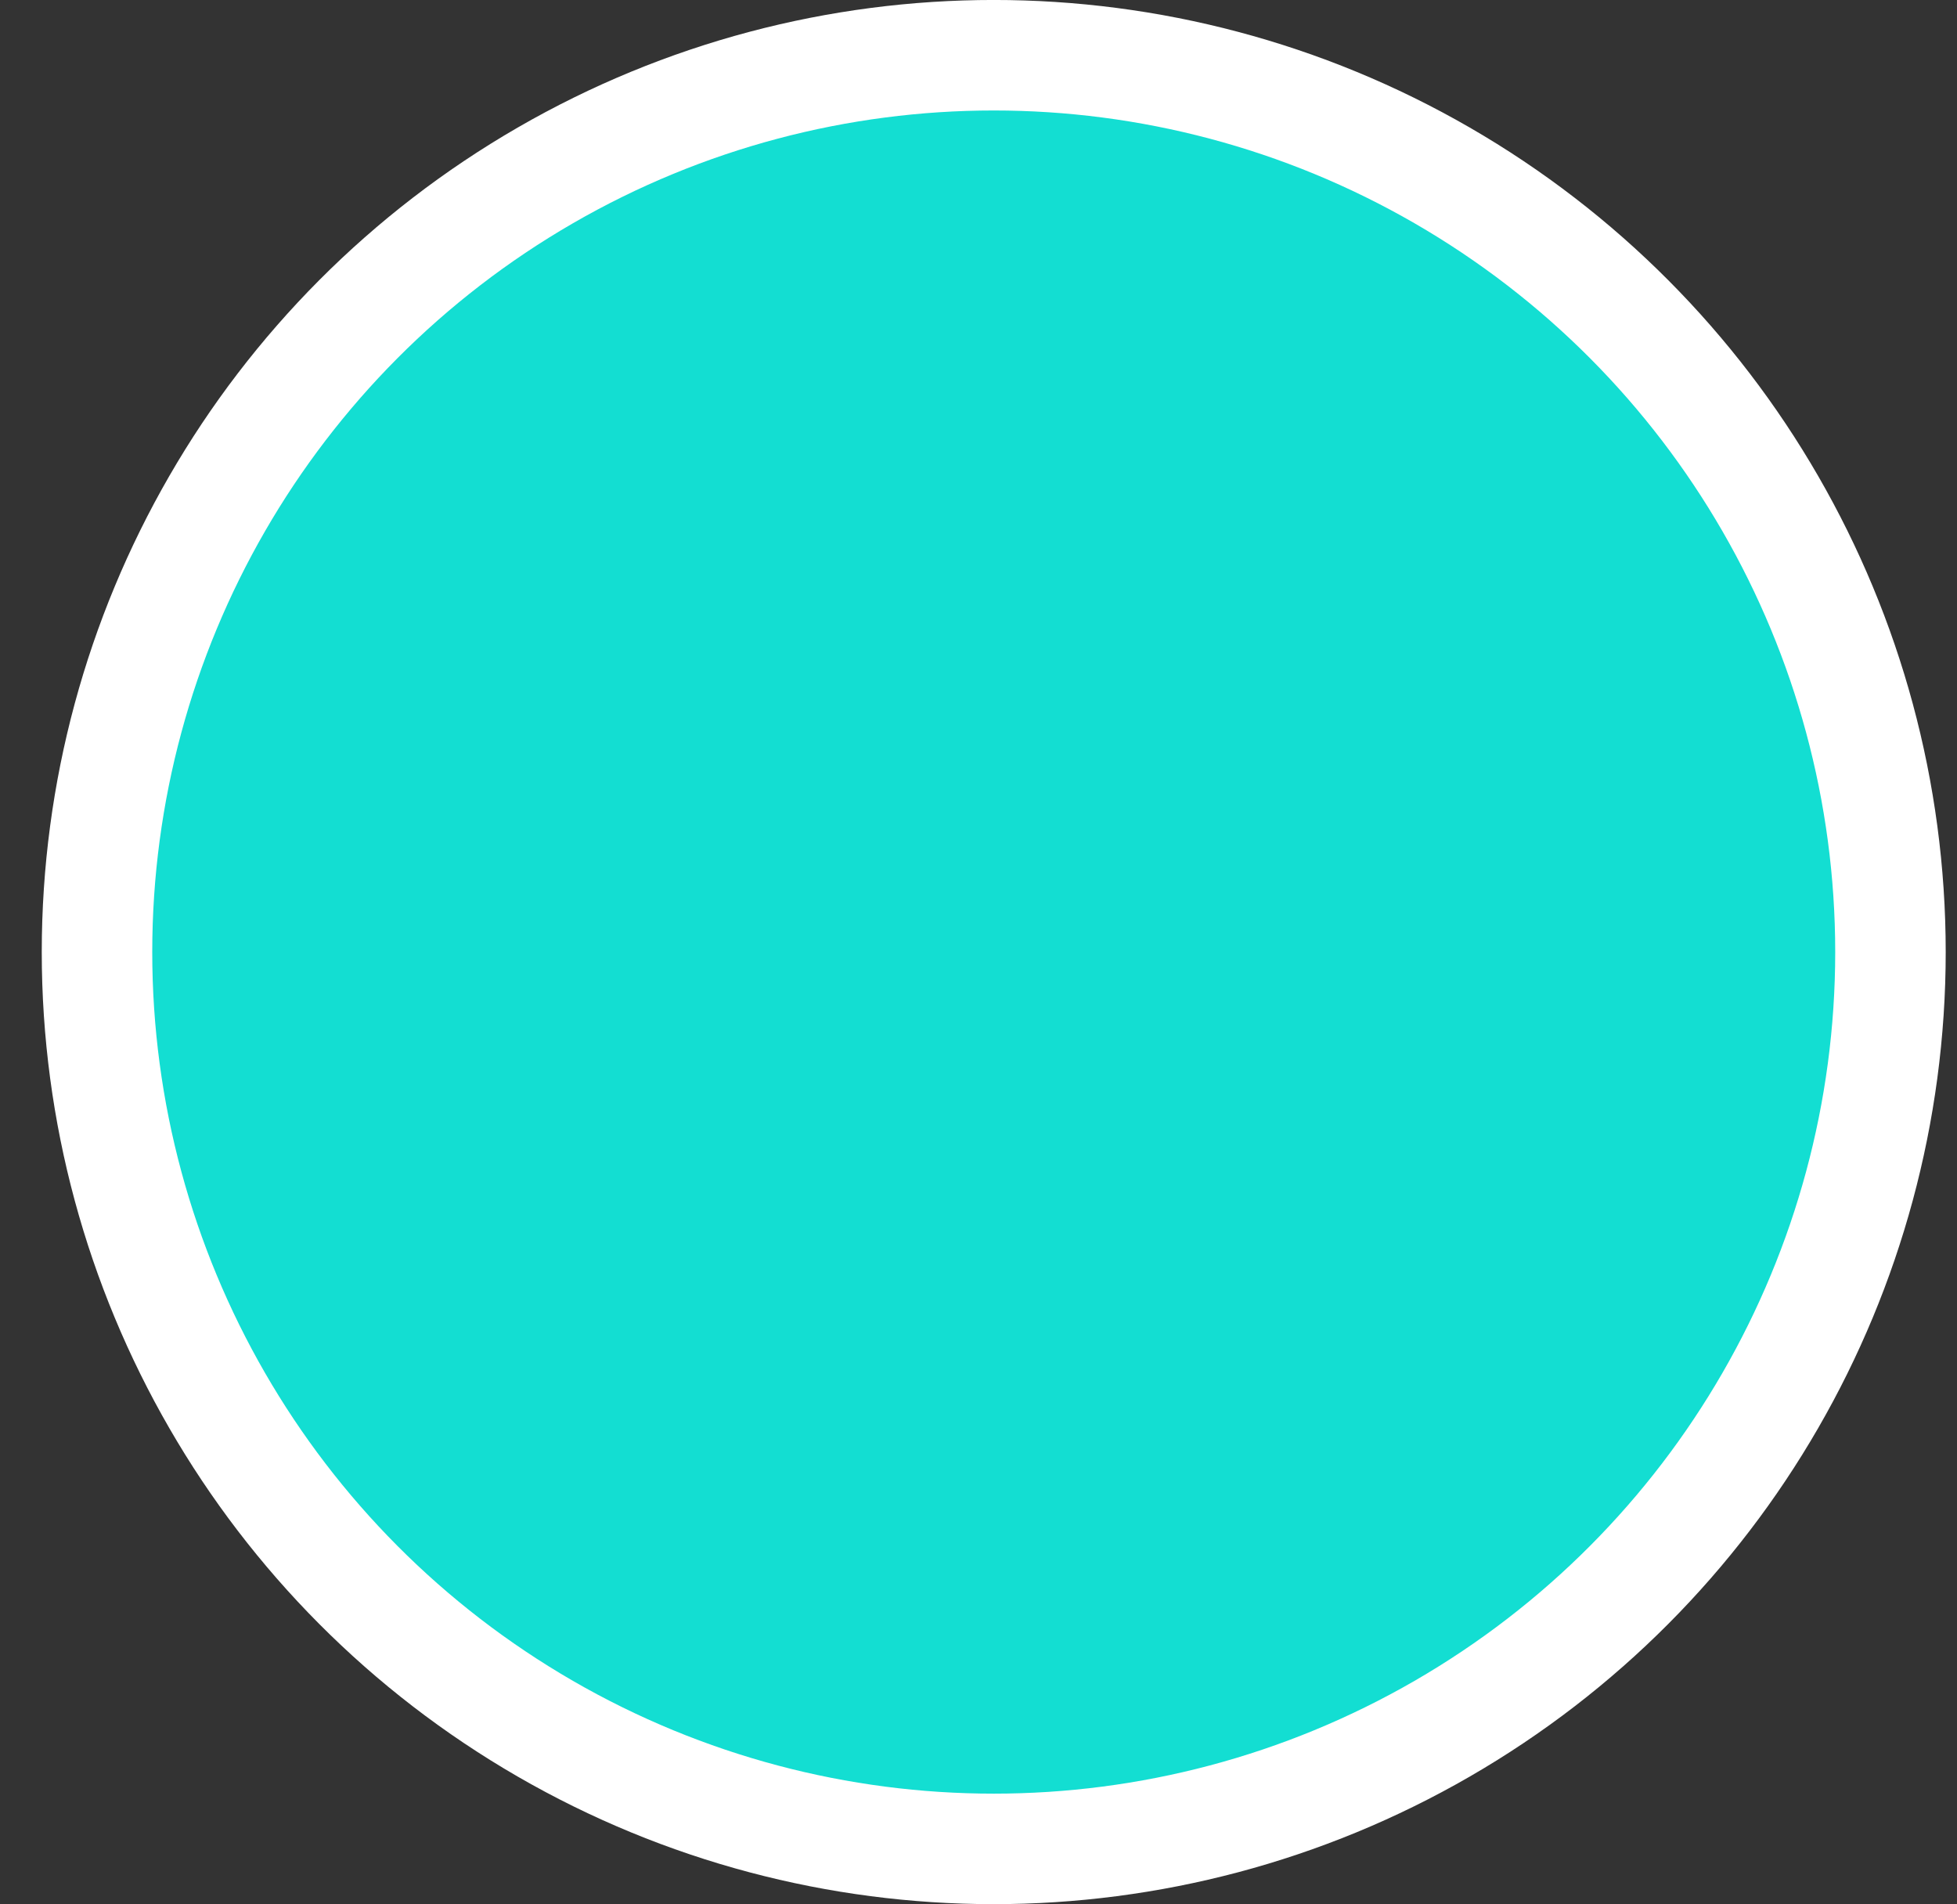 <svg width="37" height="36" viewBox="0 0 37 36" fill="none" xmlns="http://www.w3.org/2000/svg">
<rect x="0" y="0" width="37" height="36" fill="#333333" stroke="none"/>
<circle id="Ellipse 37" cx="18.788" cy="17.998" r="16.954" fill="#13DED2" stroke="white" stroke-width="2.089"/>
</svg>
